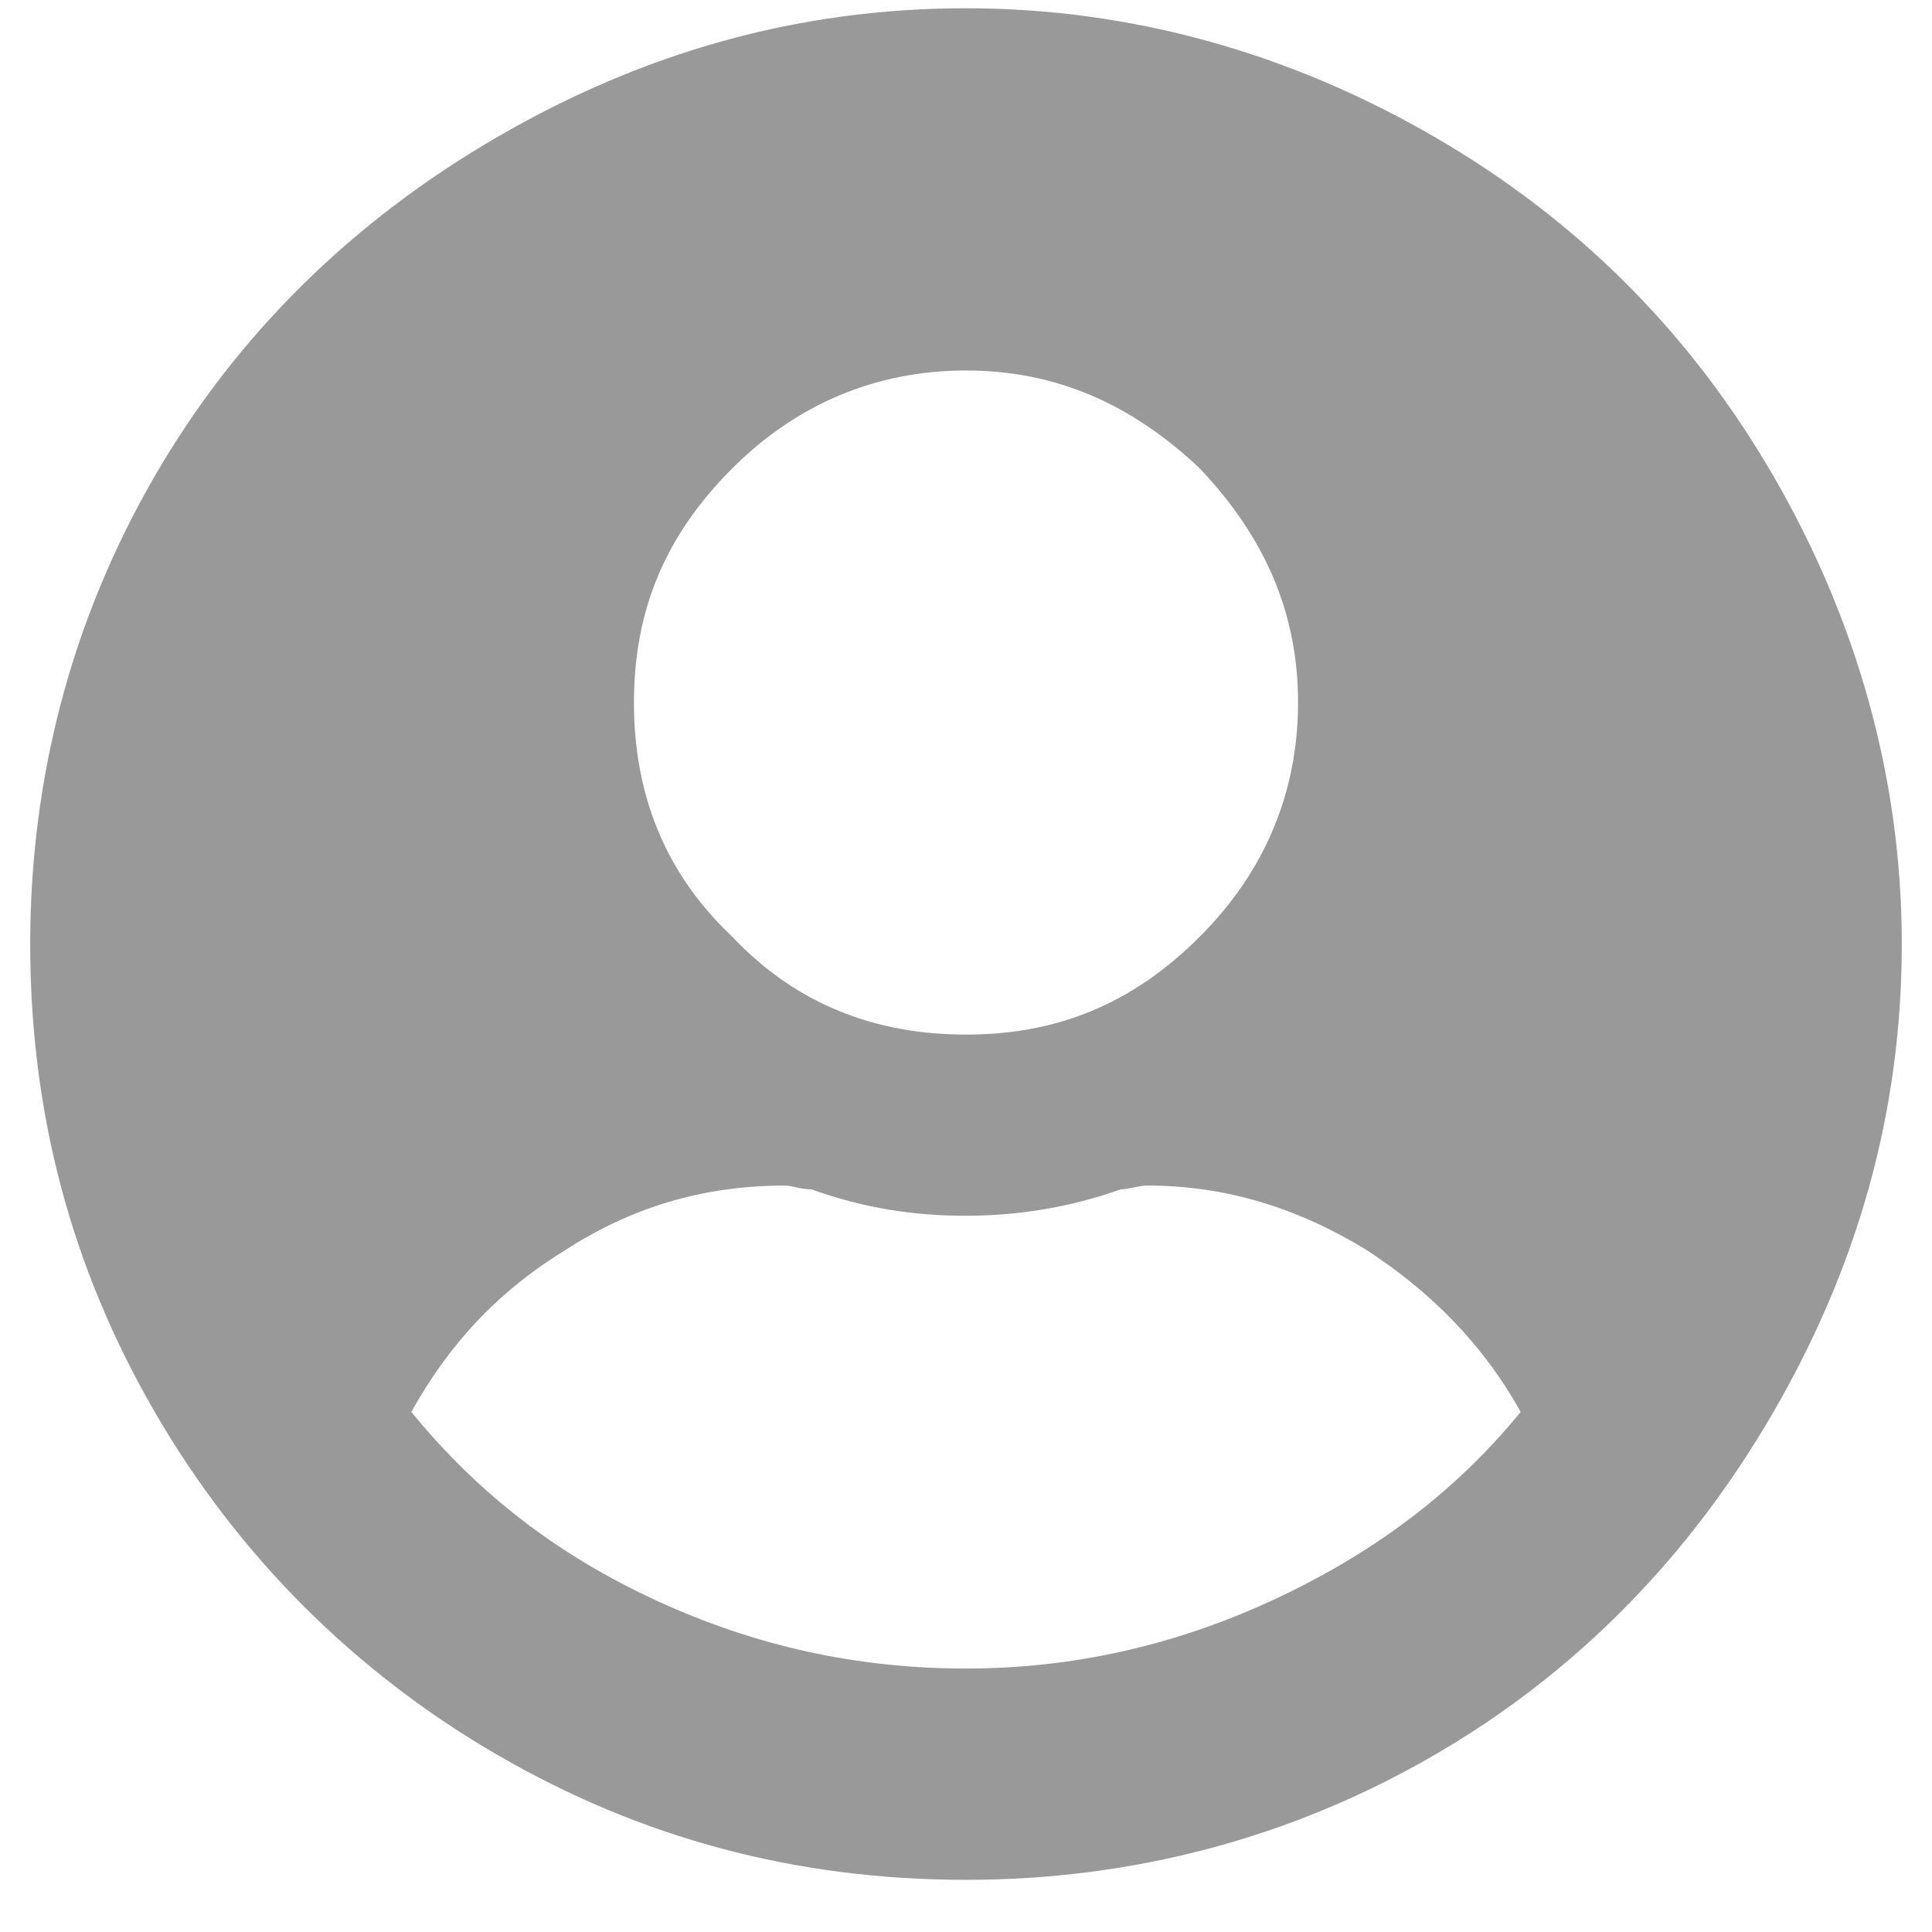 <svg width="22" height="22" viewBox="0 0 22 22" fill="none" xmlns="http://www.w3.org/2000/svg">
<path d="M11 0.094C12.891 0.094 14.695 0.609 16.328 1.555C17.961 2.5 19.25 3.789 20.195 5.422C21.141 7.055 21.656 8.859 21.656 10.75C21.656 12.684 21.141 14.445 20.195 16.078C19.25 17.711 17.961 19.043 16.328 19.988C14.695 20.934 12.891 21.406 11 21.406C9.066 21.406 7.305 20.934 5.672 19.988C4.039 19.043 2.707 17.711 1.762 16.078C0.816 14.445 0.344 12.684 0.344 10.75C0.344 8.859 0.816 7.055 1.762 5.422C2.707 3.789 4.039 2.5 5.672 1.555C7.305 0.609 9.066 0.094 11 0.094ZM11 4.219C9.969 4.219 9.066 4.605 8.336 5.336C7.562 6.109 7.219 6.969 7.219 8C7.219 9.031 7.562 9.934 8.336 10.664C9.066 11.438 9.969 11.781 11 11.781C12.031 11.781 12.891 11.438 13.664 10.664C14.395 9.934 14.781 9.031 14.781 8C14.781 6.969 14.395 6.109 13.664 5.336C12.891 4.605 12.031 4.219 11 4.219ZM11 19C12.203 19 13.363 18.742 14.48 18.227C15.598 17.711 16.543 17.023 17.316 16.078C16.887 15.305 16.285 14.703 15.555 14.23C14.781 13.758 13.965 13.5 13.062 13.5C12.977 13.5 12.848 13.543 12.762 13.543C12.16 13.758 11.559 13.844 11 13.844C10.398 13.844 9.84 13.758 9.238 13.543C9.109 13.543 9.023 13.5 8.938 13.5C7.992 13.5 7.176 13.758 6.445 14.23C5.672 14.703 5.113 15.305 4.684 16.078C5.457 17.023 6.359 17.711 7.477 18.227C8.594 18.742 9.754 19 11 19Z" fill="#999999"/>
</svg>
